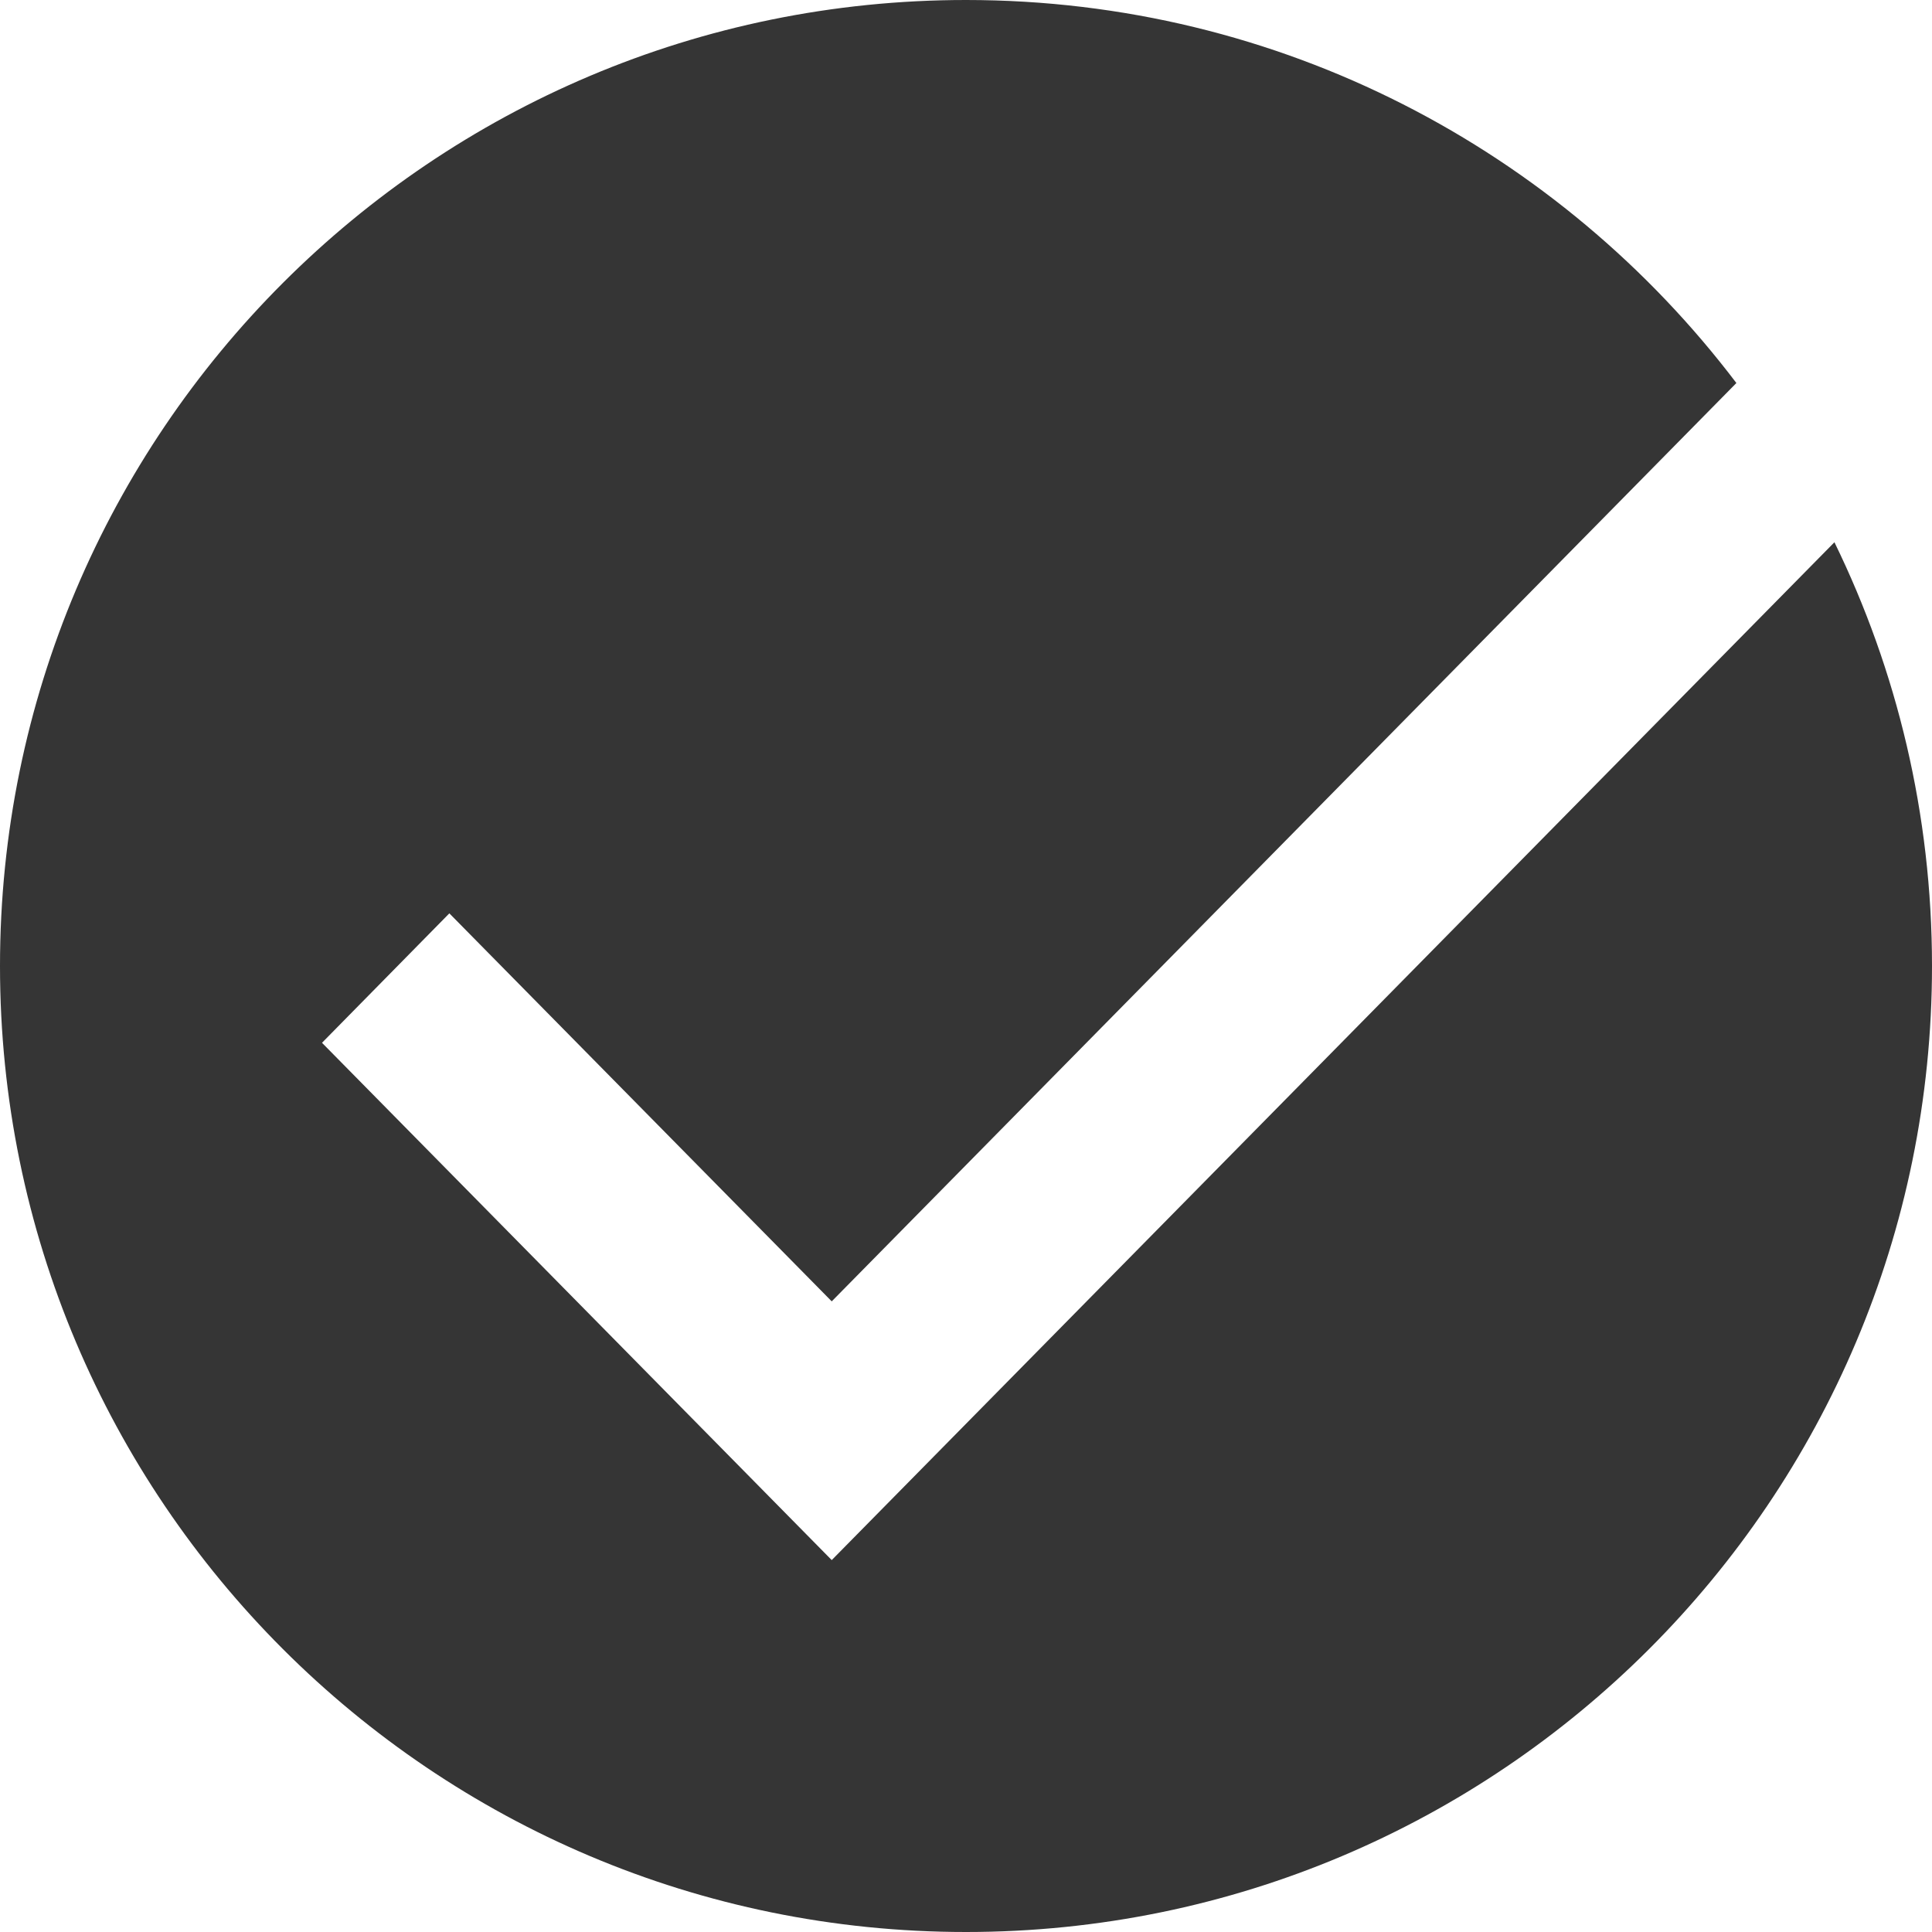 <?xml version="1.0" encoding="UTF-8"?>
<svg width="12px" height="12px" viewBox="0 0 12 12" version="1.1" xmlns="http://www.w3.org/2000/svg" xmlns:xlink="http://www.w3.org/1999/xlink">
    <!-- Generator: Sketch 52.2 (67145) - http://www.bohemiancoding.com/sketch -->
    <title>Group</title>
    <desc>Created with Sketch.</desc>
    <g id="Page-1" stroke="none" stroke-width="1" fill="none" fill-rule="evenodd">
        <g id="1-Intro" transform="translate(-425, -394)" fill="#353535">
            <g id="Group" transform="translate(425, 394)">
                <path d="M10.785,2.379 L5.166,8.083 L2.791,5.673 L2,6.477 L5.166,9.69 L11.394,3.368 C11.782,4.163 12,5.056 12,6 C12,9.314 9.314,12 6,12 C2.686,12 8.8817842e-16,9.314 8.8817842e-16,6 C8.8817842e-16,2.686 2.686,0 6,0 C7.954,0 9.689,0.934 10.785,2.379 Z" id="Combined-Shape"></path>
            </g>
        </g>
    </g>
</svg>